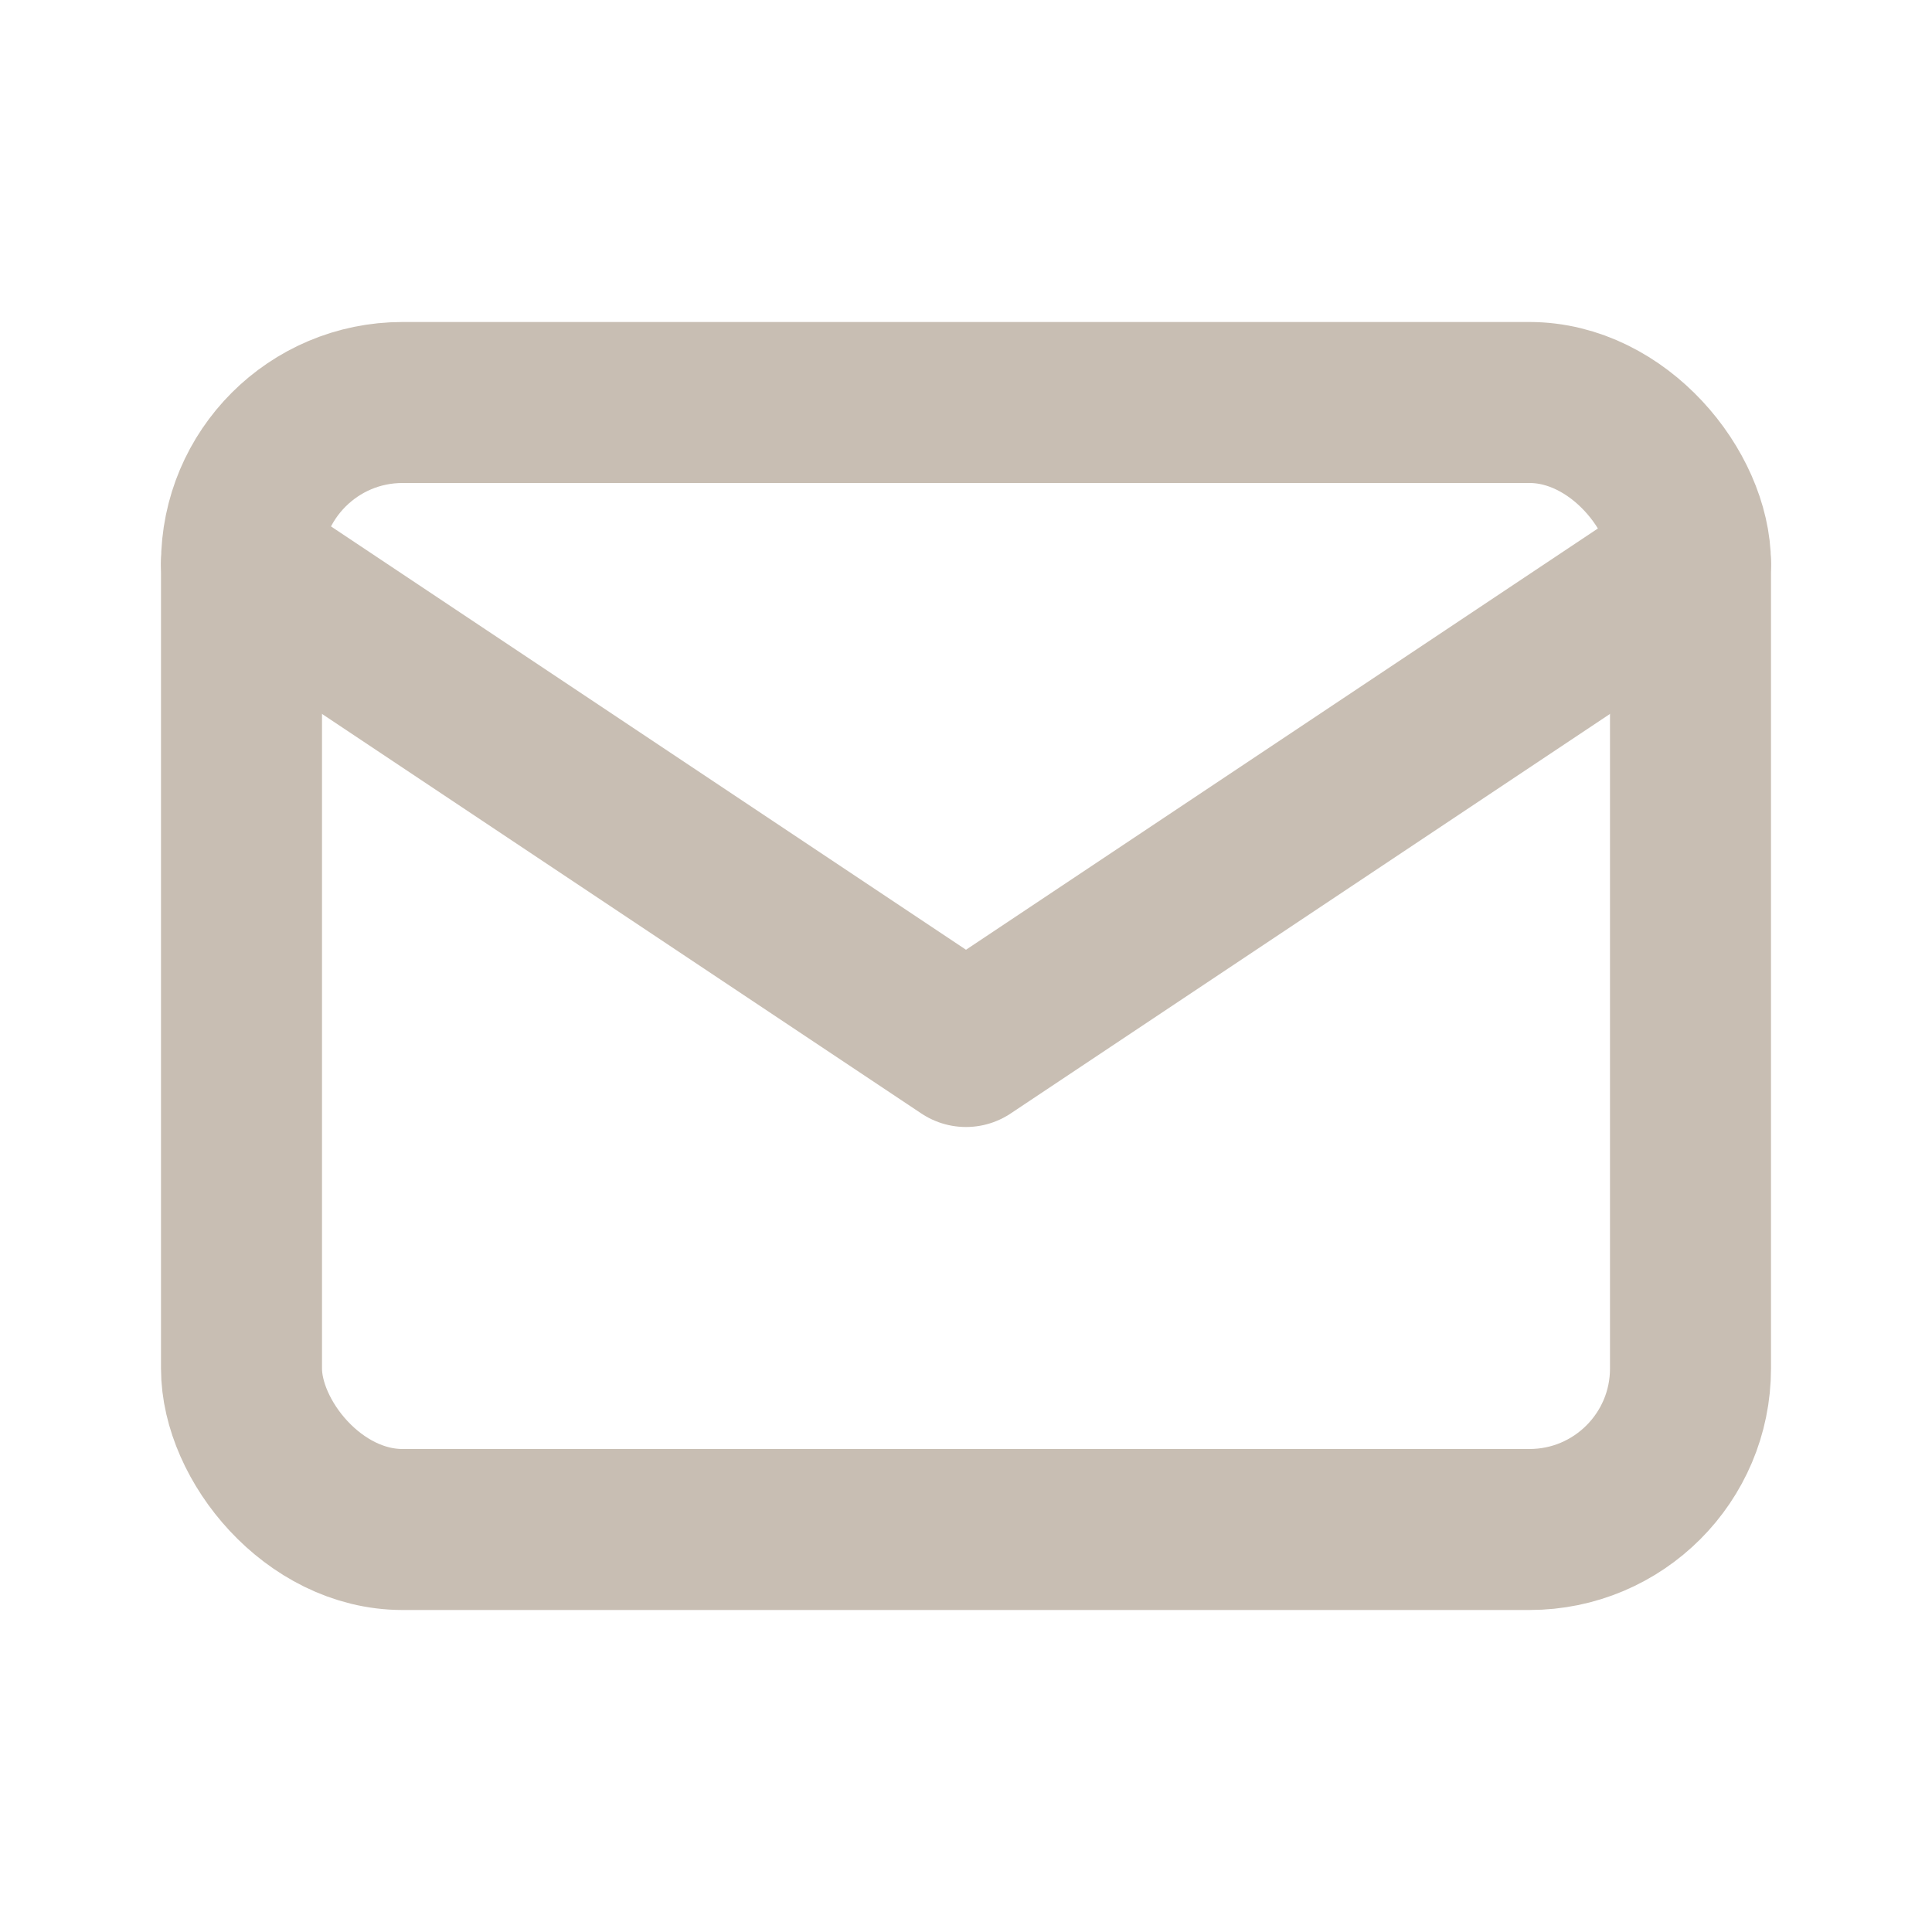 <svg id="Group_20623" data-name="Group 20623" xmlns="http://www.w3.org/2000/svg" width="24" height="24" viewBox="0 0 24 24">
  <path id="Path_61978" data-name="Path 61978" d="M0,0H24V24H0Z" fill="none"/>
  <rect id="Rectangle_8191" data-name="Rectangle 8191" width="18" height="14" rx="2" transform="translate(3 5)" fill="none" stroke="#c8beb3" stroke-linecap="round" stroke-linejoin="round" stroke-width="2"/>
  <path id="Path_61979" data-name="Path 61979" d="M3,7l9,6,9-6" fill="none" stroke="#c8beb3" stroke-linecap="round" stroke-linejoin="round" stroke-width="2"/>
</svg>
